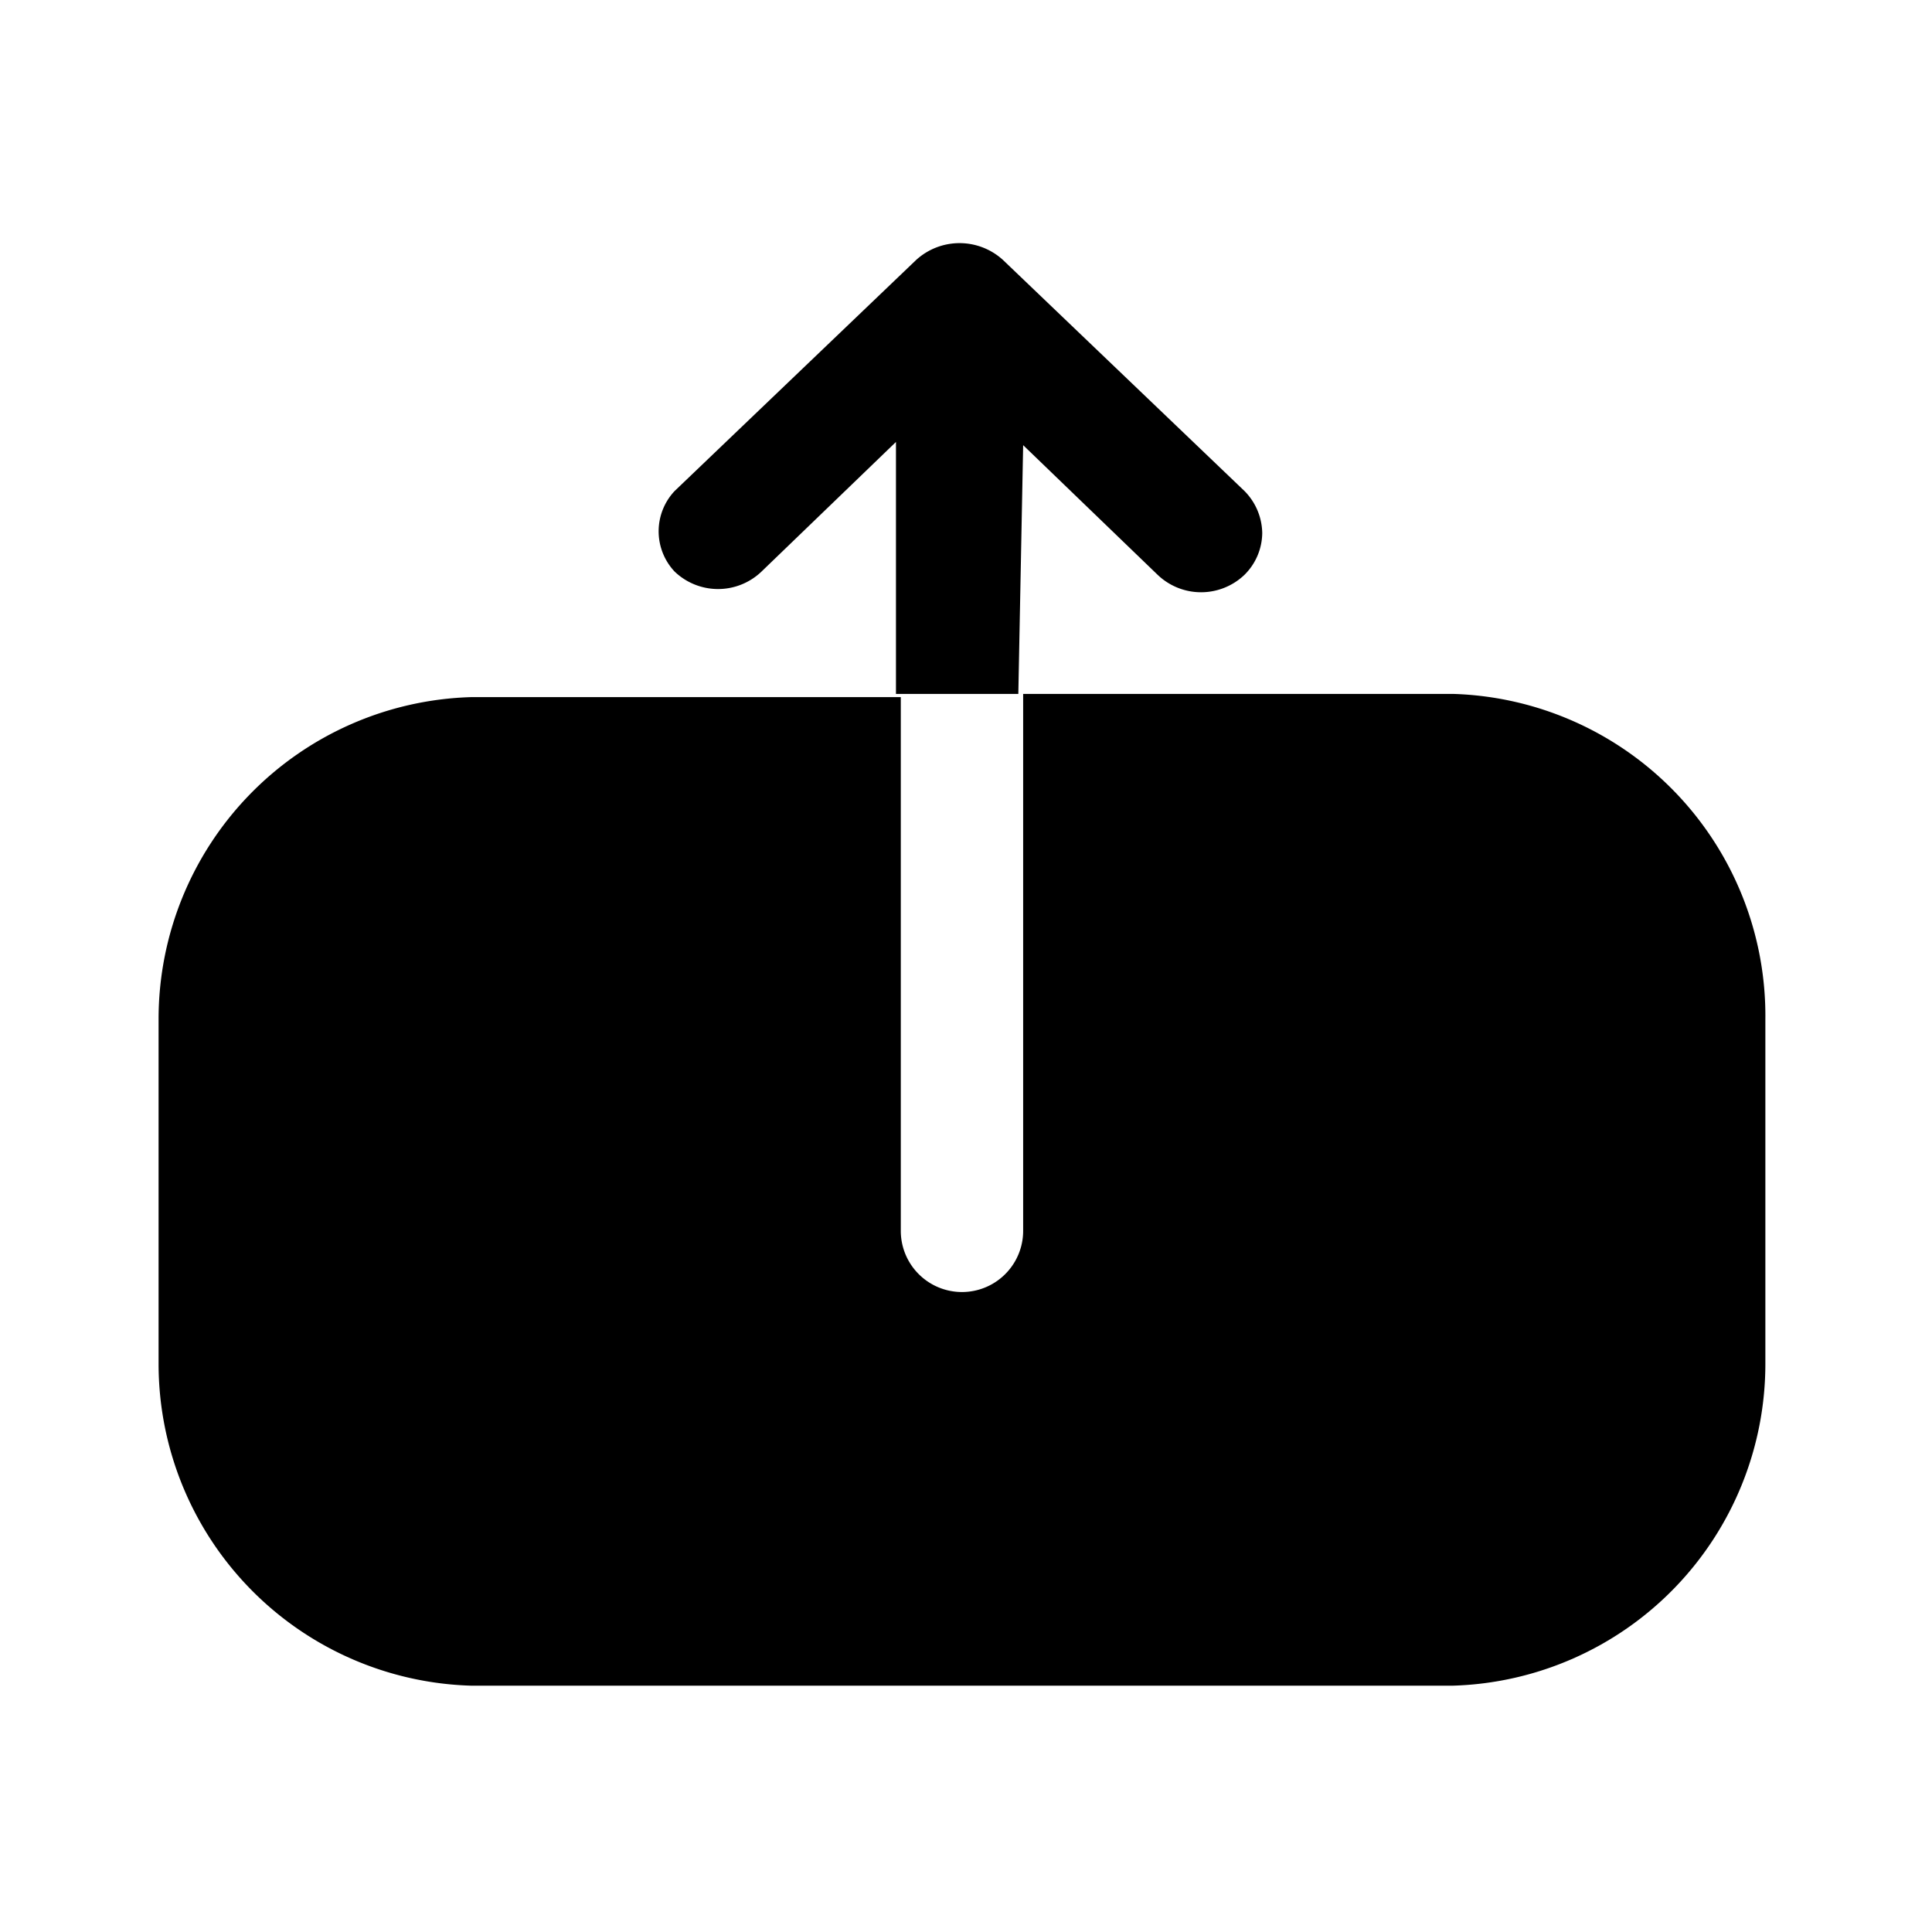 <svg xmlns="http://www.w3.org/2000/svg" viewBox="0 0 24 24"><g id="arrows"><path id="exit-up" d="M21.93,12.66v4.28a4,4,0,0,1-3.88,4H5.85a4,4,0,0,1-3.88-4V12.66a4,4,0,0,1,3.88-4h5.34v6.63a.76.76,0,0,0,1.52,0V8.62h5.34A4,4,0,0,1,21.93,12.66ZM12.71,5.53l1.67,1.61a.78.78,0,0,0,1.08,0,.74.74,0,0,0,.22-.52.76.76,0,0,0-.22-.52l-3-2.87a.8.8,0,0,0-1.08,0l-3,2.87a.73.73,0,0,0,0,1,.78.78,0,0,0,1.08,0l1.67-1.61V8.62h1.52Z"/></g></svg>
